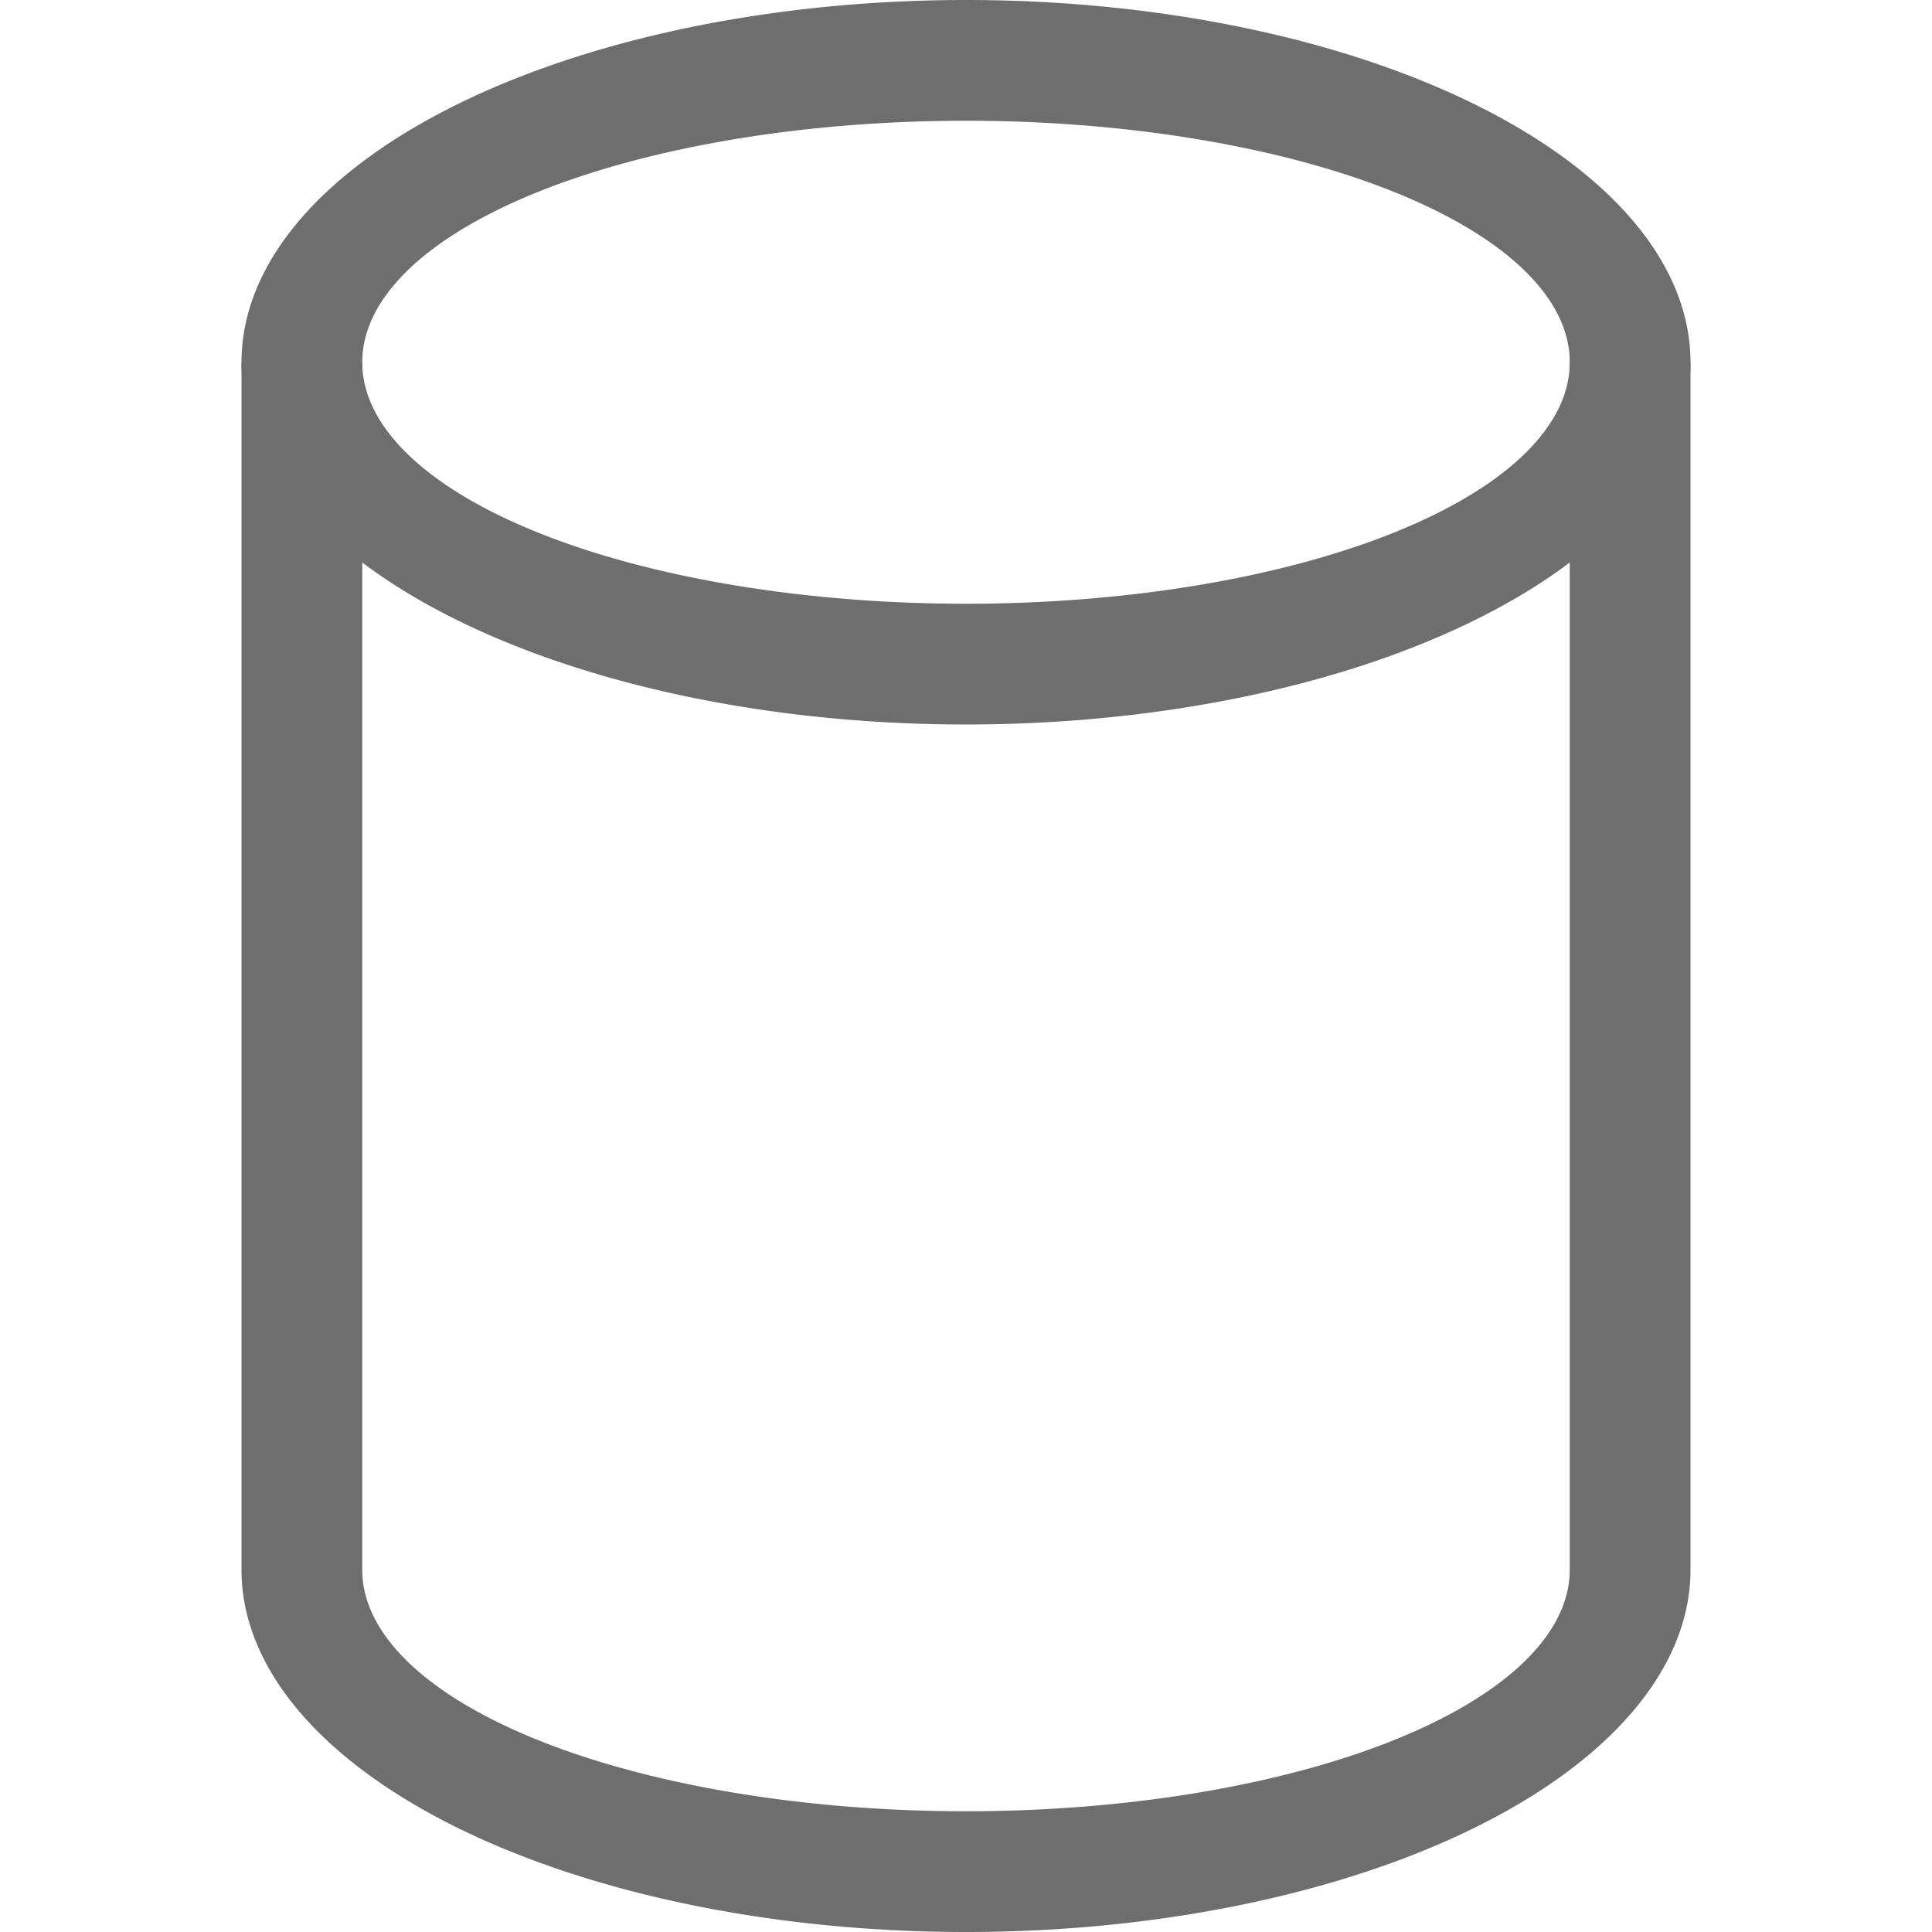 <svg xmlns="http://www.w3.org/2000/svg" height="16" width="16" viewBox="0 0 16 16">
    <path fill="#6e6e6e" d="m 8,0 a 6,3 0 0 1 0,6 a 6,3 0 0 1 0,-6 z m 0,1 a 5,2 0 0 0 0,4 a 5,2 0 0 0 0,-4 z"/>
    <path fill="#6e6e6e" d="m 2,3 v 10 a 6,3 0 0 0 12,0 v -10 h -1 v 10 a 5,2 0 0 1 -10,0 v -10 h -1 z"/>
</svg>

